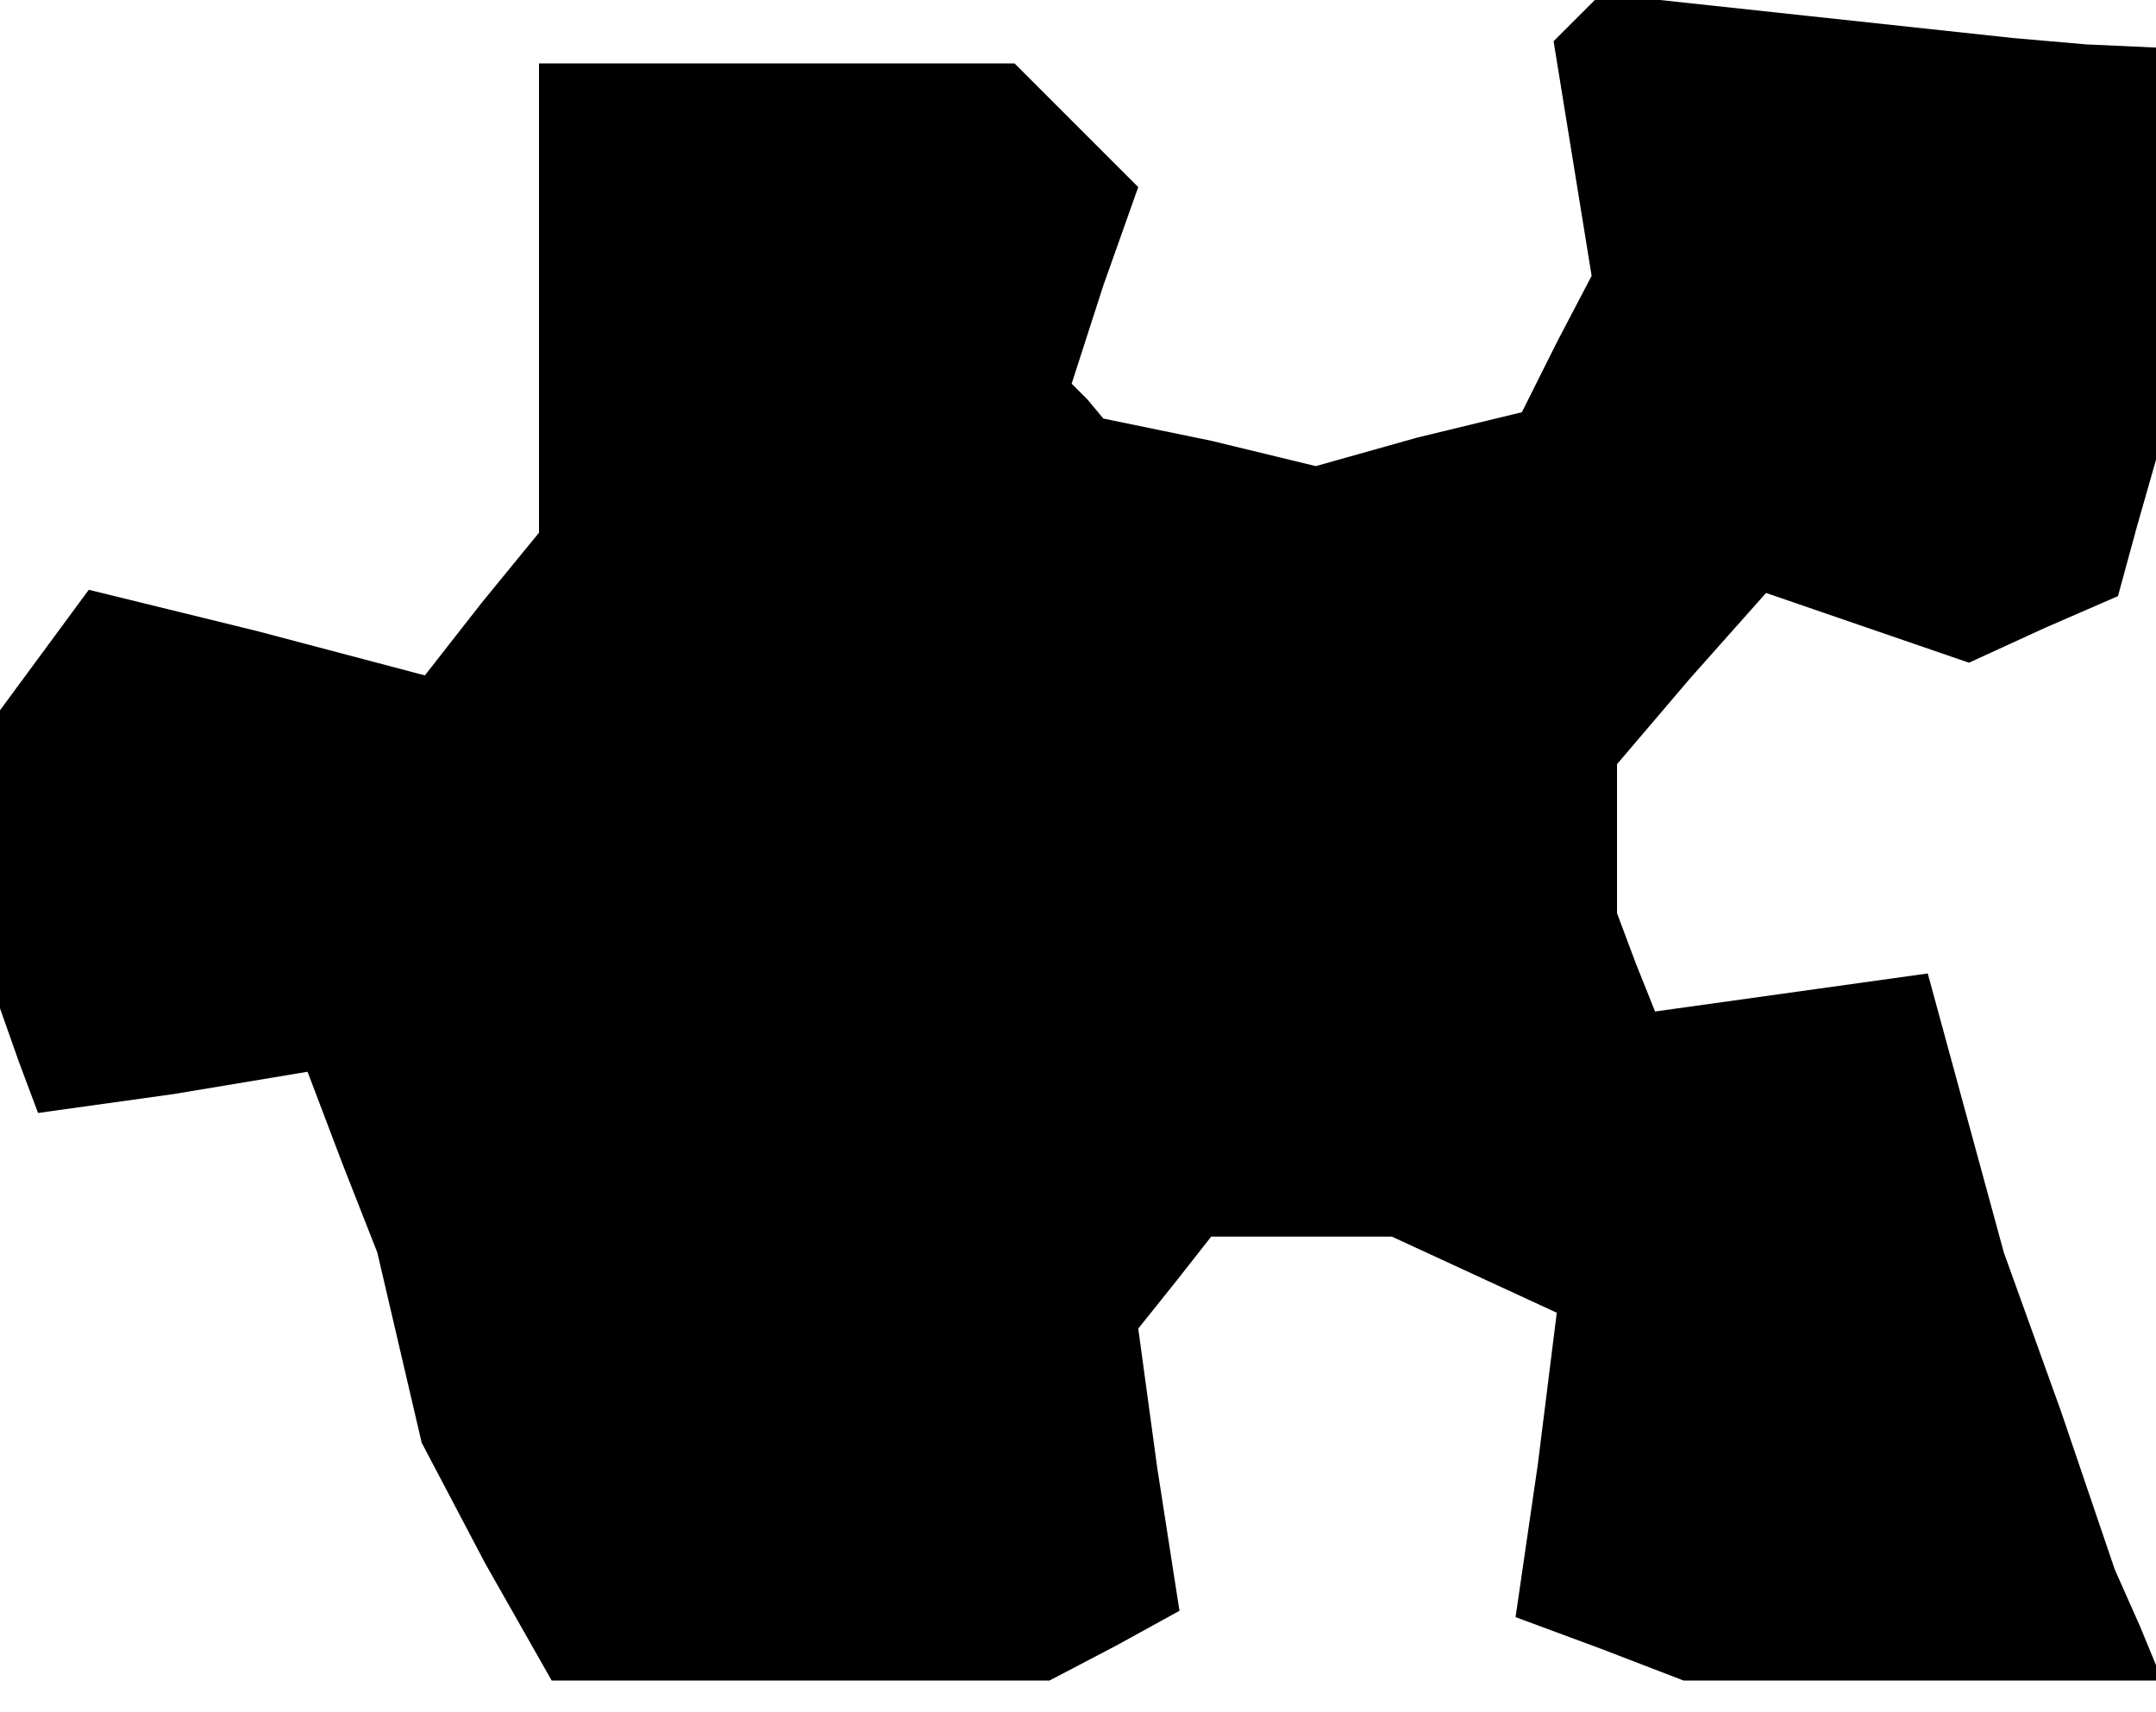 <?xml version="1.0" standalone="no"?>
<!DOCTYPE svg PUBLIC "-//W3C//DTD SVG 20010904//EN"
 "http://www.w3.org/TR/2001/REC-SVG-20010904/DTD/svg10.dtd">
<svg version="1.0" xmlns="http://www.w3.org/2000/svg"
 width="68pt" height="54pt" viewBox="0 0 68 54"
 preserveAspectRatio="xMidYMid meet">
<g transform="translate(0,54) scale(0.1,-0.1)"
fill="#000000" stroke="none">
<path d="M498 535 l-8 -8 6 -37 6 -37 -11 -21 -11 -22 -33 -8 -32 -9 -33 8
-34 7 -5 6 -5 5 10 31 11 31 -19 19 -20 20 -75 0 -75 0 0 -74 0 -74 -18 -22
-18 -23 -53 14 -53 13 -14 -19 -14 -19 0 -47 0 -47 6 -17 6 -16 43 6 42 7 11
-29 11 -28 7 -30 7 -30 20 -38 21 -37 78 0 79 0 21 11 20 11 -7 45 -6 44 12
15 11 14 29 0 28 0 26 -12 26 -12 -6 -48 -7 -48 27 -10 26 -10 76 0 75 0 -7
17 -8 18 -17 50 -18 50 -12 44 -12 44 -43 -6 -43 -6 -6 15 -6 16 0 23 0 24 23
27 24 27 32 -11 32 -11 24 11 23 10 6 22 6 21 0 65 0 65 -22 1 -23 2 -65 7
-65 7 -7 -7z"/>
</g>
</svg>
